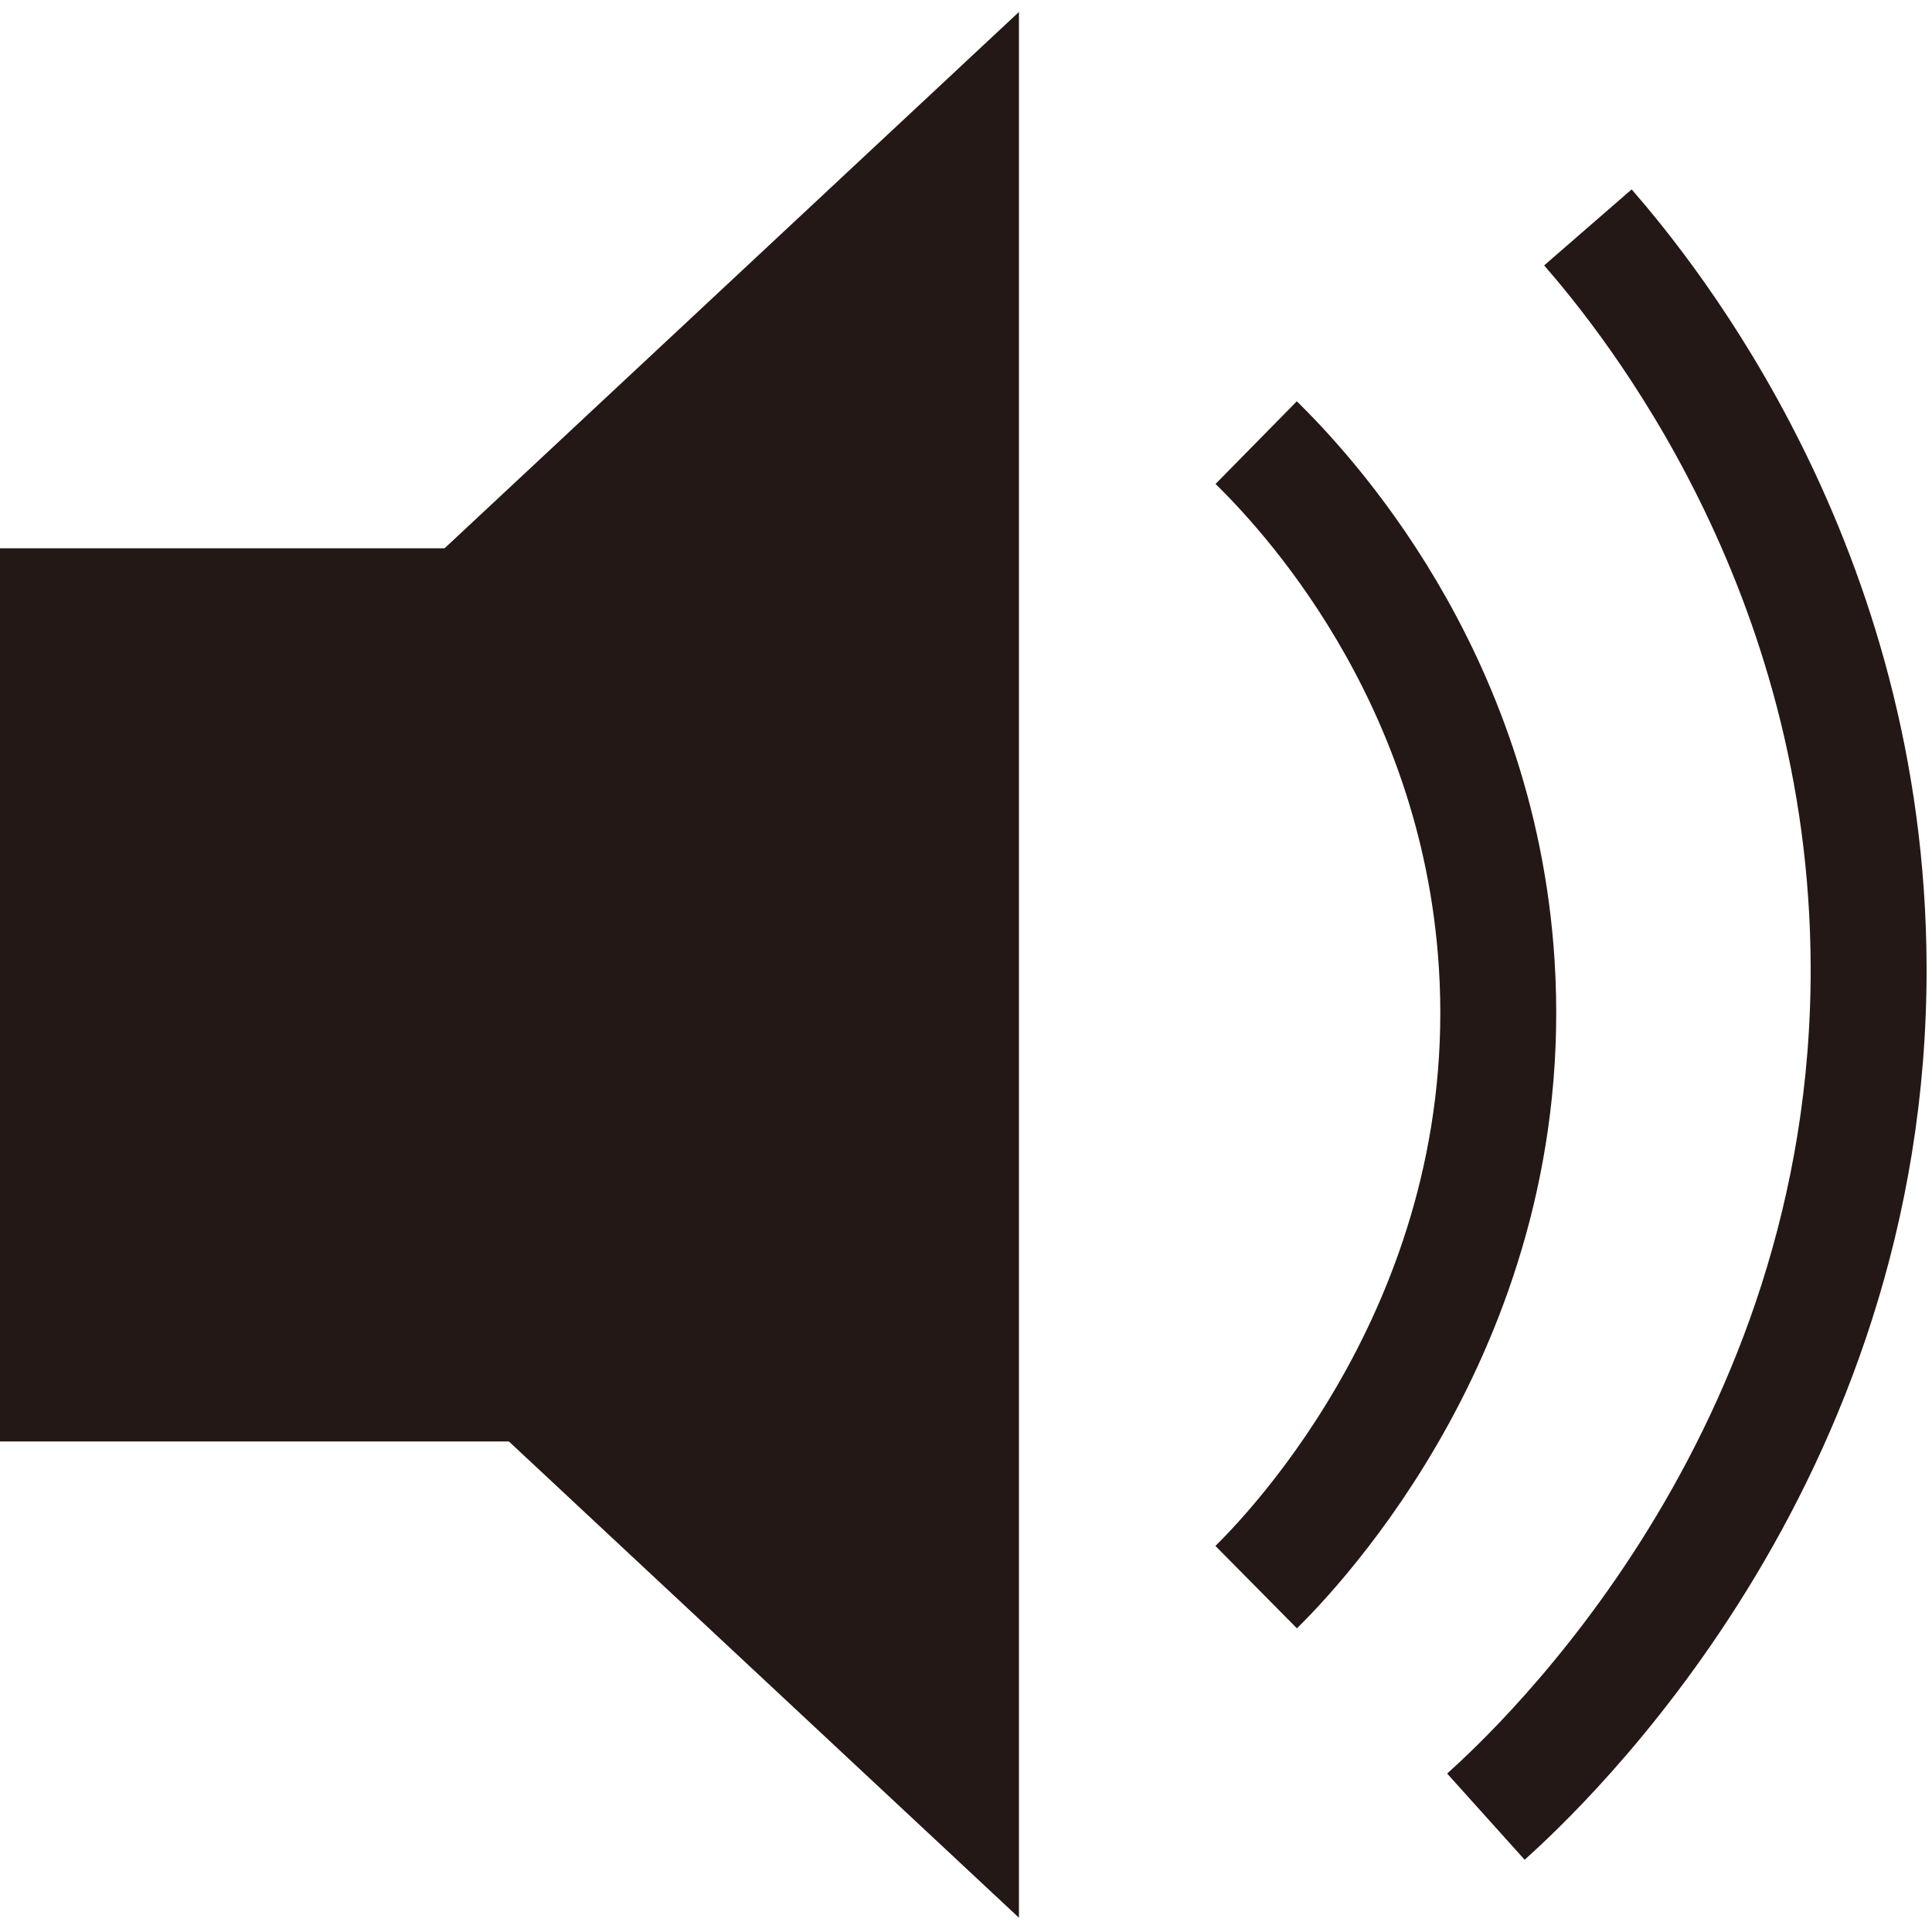 <?xml version="1.0" encoding="UTF-8"?>
<svg id="_レイヤー_1" data-name="レイヤー 1" xmlns="http://www.w3.org/2000/svg" viewBox="0 0 100 100">
  <defs>
    <style>
      .cls-1 {
        fill: none;
        stroke: #231815;
        stroke-miterlimit: 10;
        stroke-width: 6px;
      }

      .cls-2 {
        fill: #231815;
      }
    </style>
  </defs>
  <rect class="cls-2" x="-.45" y="28.38" width="28.68" height="46.23"/>
  <polygon class="cls-2" points="-.08 49.94 52.74 .62 52.74 99.26 -.08 49.94"/>
  <path class="cls-1" d="M65.02,22.91c2.36,2.32,11.49,11.84,12.45,26.98,1.16,18.37-10.61,30.44-12.45,32.26"/>
  <path class="cls-1" d="M82.19,11.77c3.18,3.66,14.48,17.55,14.53,38.3,.06,25.58-17.03,41.46-19.81,43.96"/>
</svg>